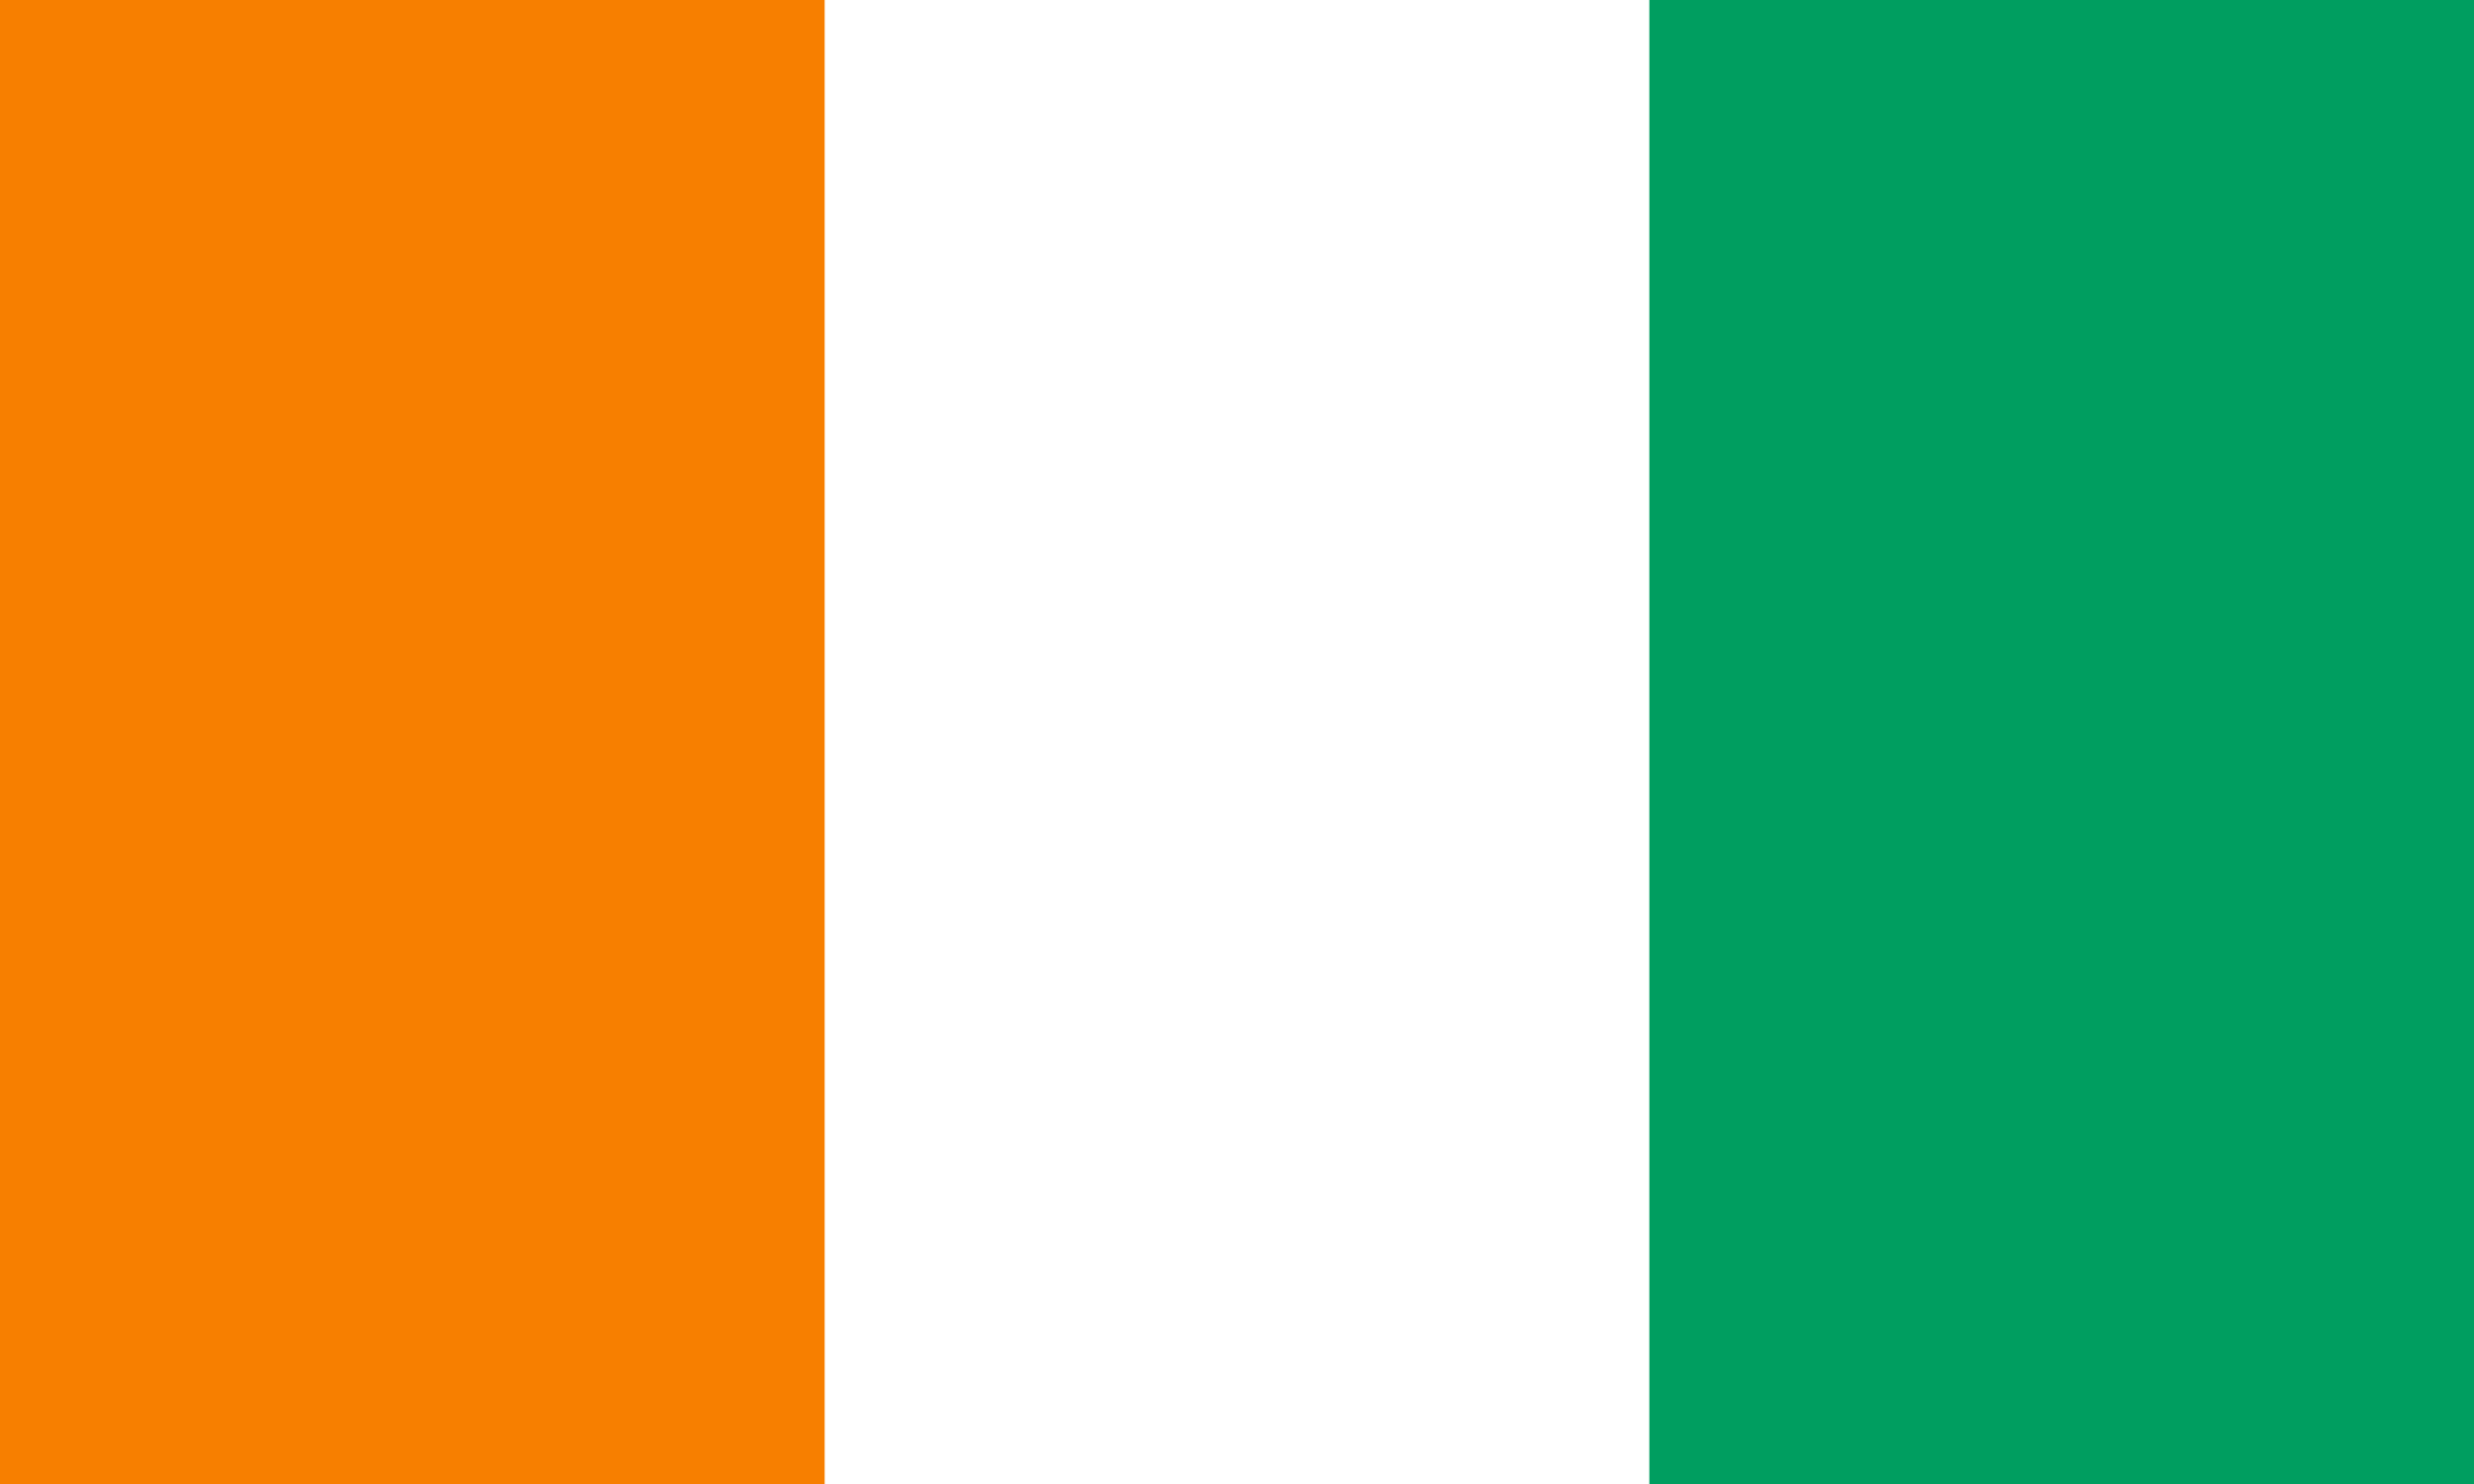 <?xml version="1.0" encoding="UTF-8" standalone="no"?>
<svg
   width="900"
   height="540"
   version="1.1"
   id="svg3"
   xmlns="http://www.w3.org/2000/svg"
   xmlns:svg="http://www.w3.org/2000/svg">
  <defs
     id="defs3" />
  <path
     fill="#009e60"
     d="M 0,0 H 900 V 540 H 0 Z"
     id="path1"
     style="stroke-width:0.949" />
  <path
     fill="#ffffff"
     d="M 0,0 H 600 V 540 H 0 Z"
     id="path2"
     style="stroke-width:0.949" />
  <path
     fill="#f77f00"
     d="M 0,0 H 300 V 540 H 0 Z"
     id="path3"
     style="stroke-width:0.949" />
</svg>

